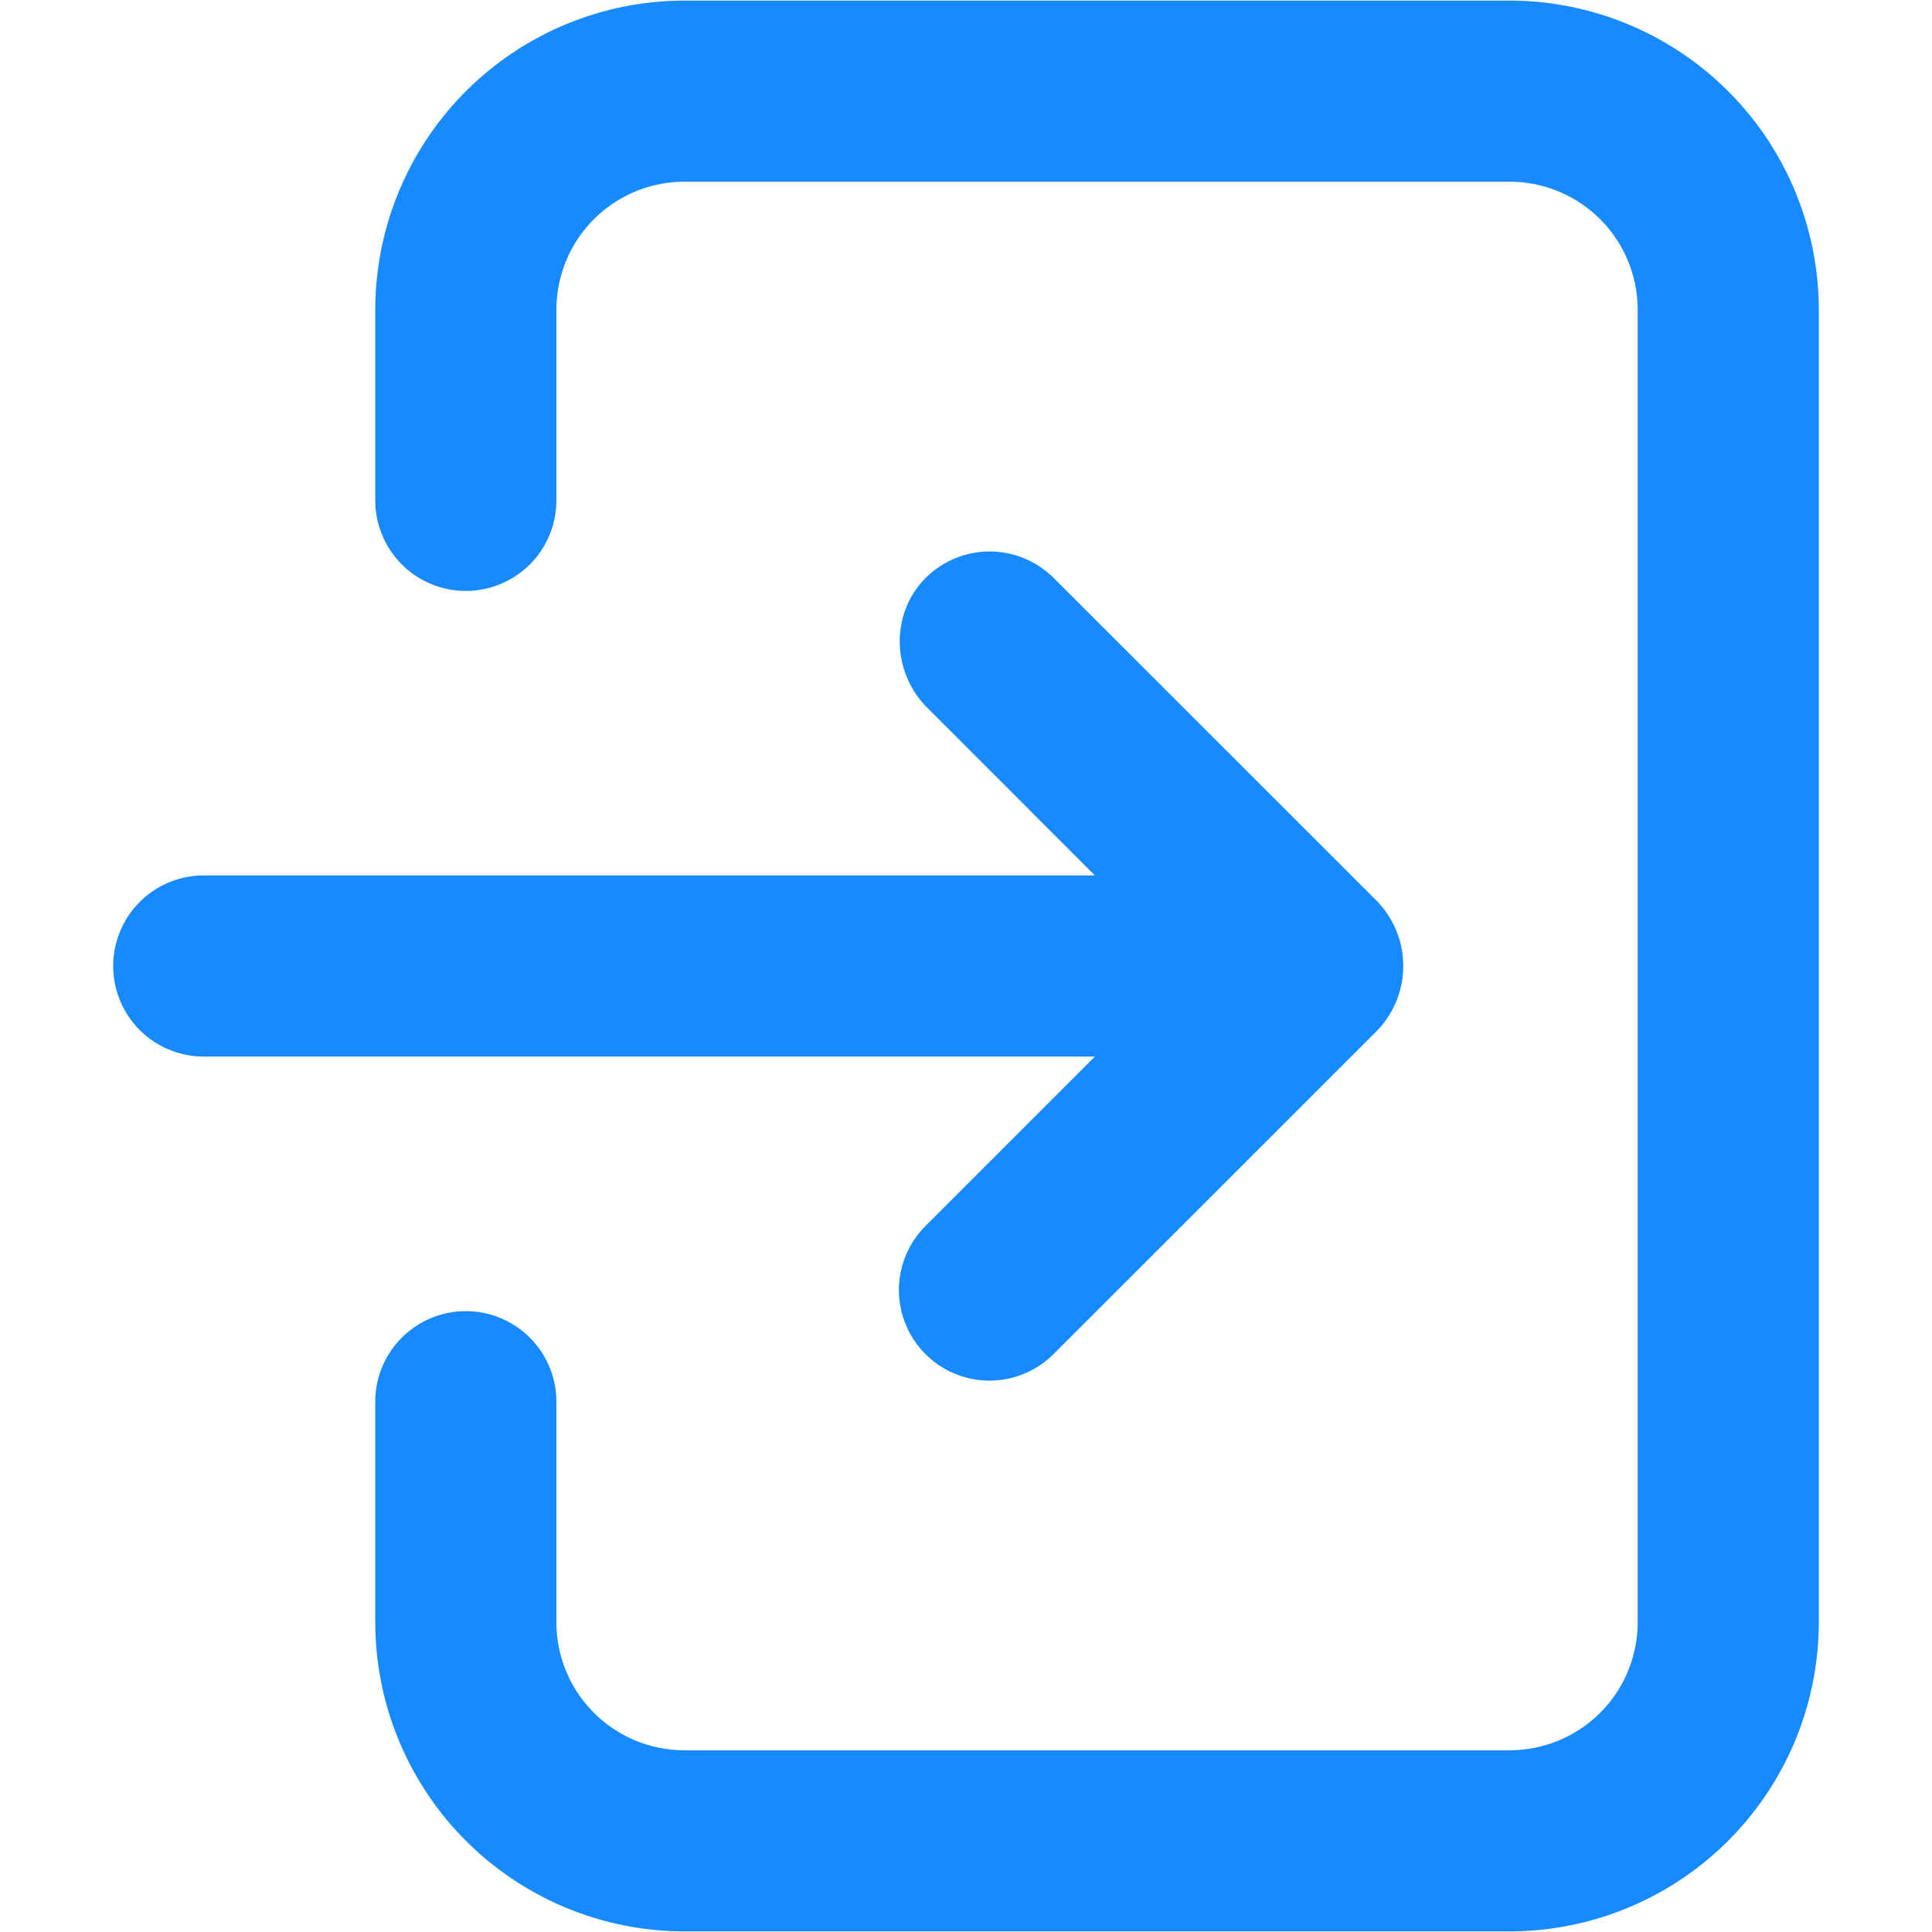 <svg xmlns="http://www.w3.org/2000/svg" version="1.1" xmlns:xlink="http://www.w3.org/1999/xlink" width="512" height="512" x="0" y="0" viewBox="0 0 512 512" style="enable-background:new 0 0 512 512" xml:space="preserve" class=""><g><g data-name="ARROW 48"><path d="M400.14.16H181.35a82 82 0 0 0-81.9 81.9v50.54a24 24 0 1 0 48 0V82.06a33.94 33.94 0 0 1 33.9-33.9h218.79A33.93 33.93 0 0 1 434 82.06v347.88a33.93 33.93 0 0 1-33.89 33.9H181.35a33.94 33.94 0 0 1-33.9-33.9v-58.47a24 24 0 0 0-48 0v58.47a82 82 0 0 0 81.9 81.9h218.79a82 82 0 0 0 81.86-81.9V82.06A82 82 0 0 0 400.14.16z" fill="#168afe" opacity="1" data-original="#168afe" class=""></path><path d="m364.64 238.53-85.4-85.35a24 24 0 0 0-33.61-.33c-9.7 9.33-9.47 25.13.05 34.65l44.47 44.5H54a24 24 0 0 0-24 24 24 24 0 0 0 24 24h236.16l-44.9 44.9a24 24 0 0 0 33.94 33.95l85.44-85.41a24.66 24.66 0 0 0 0-34.91z" fill="#168afe" opacity="1" data-original="#168afe" class=""></path></g></g></svg>